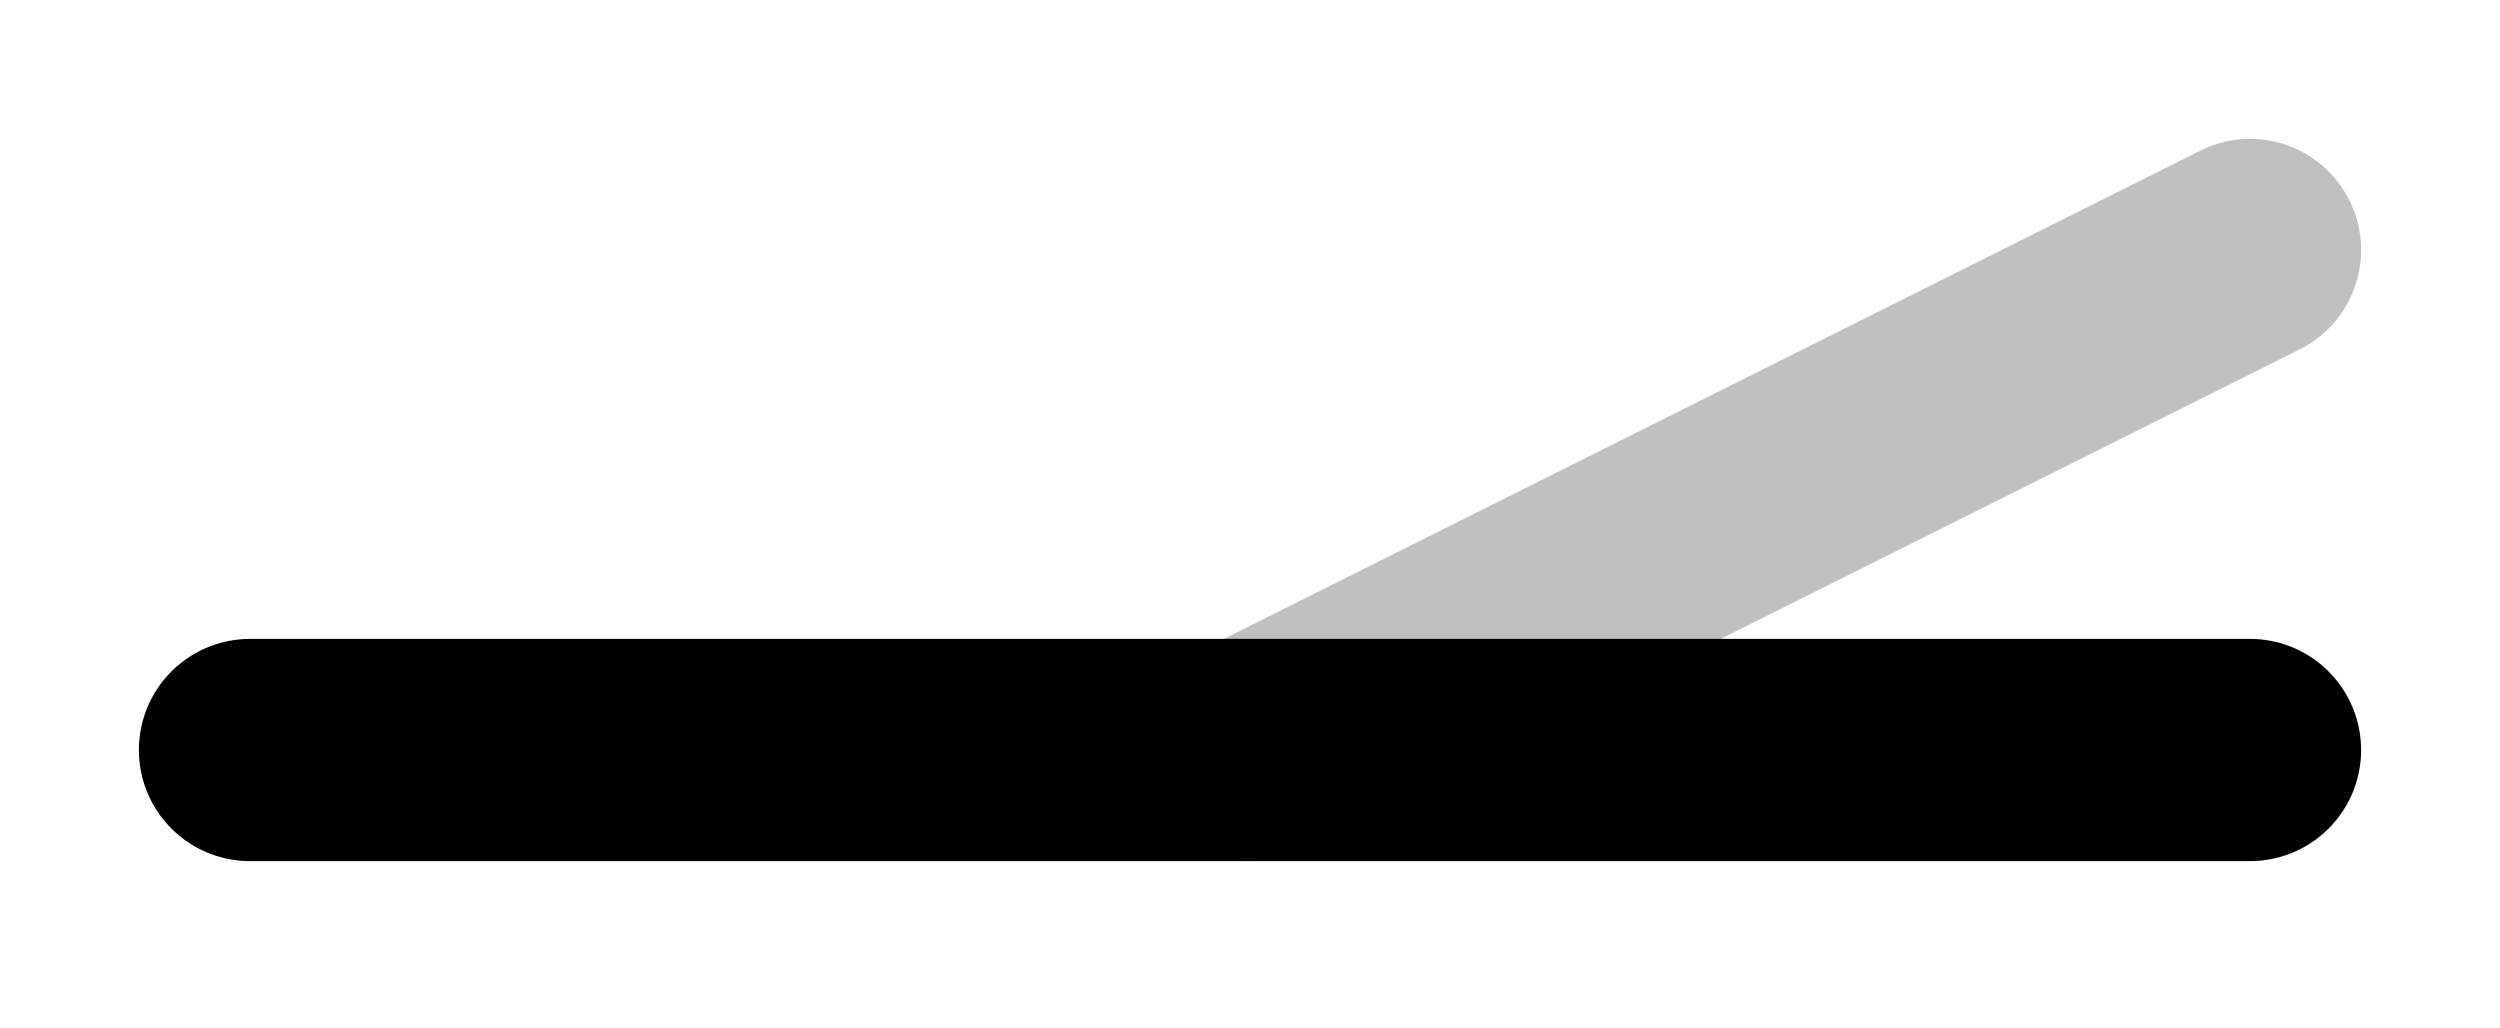 <?xml version="1.0"?>
<!DOCTYPE svg PUBLIC "-//W3C//DTD SVG 1.1//EN" "http://www.w3.org/Graphics/SVG/1.1/DTD/svg11.dtd">
<svg xmlns="http://www.w3.org/2000/svg" xmlns:xl="http://www.w3.org/1999/xlink" version="1.1" viewBox="63 45 90 37" width="90pt" height="37pt">
<?xml-stylesheet type="text/css" href="svgstyle.css" ?>
	<line x1="108" y1="72" x2="144" y2="54" stroke="black" stroke-opacity=".25" stroke-linecap="round" stroke-linejoin="round" stroke-width="8" />
	<line x1="72" y1="72" x2="144" y2="72" stroke="black" stroke-linecap="round" stroke-linejoin="round" stroke-width="8" />
</svg>
